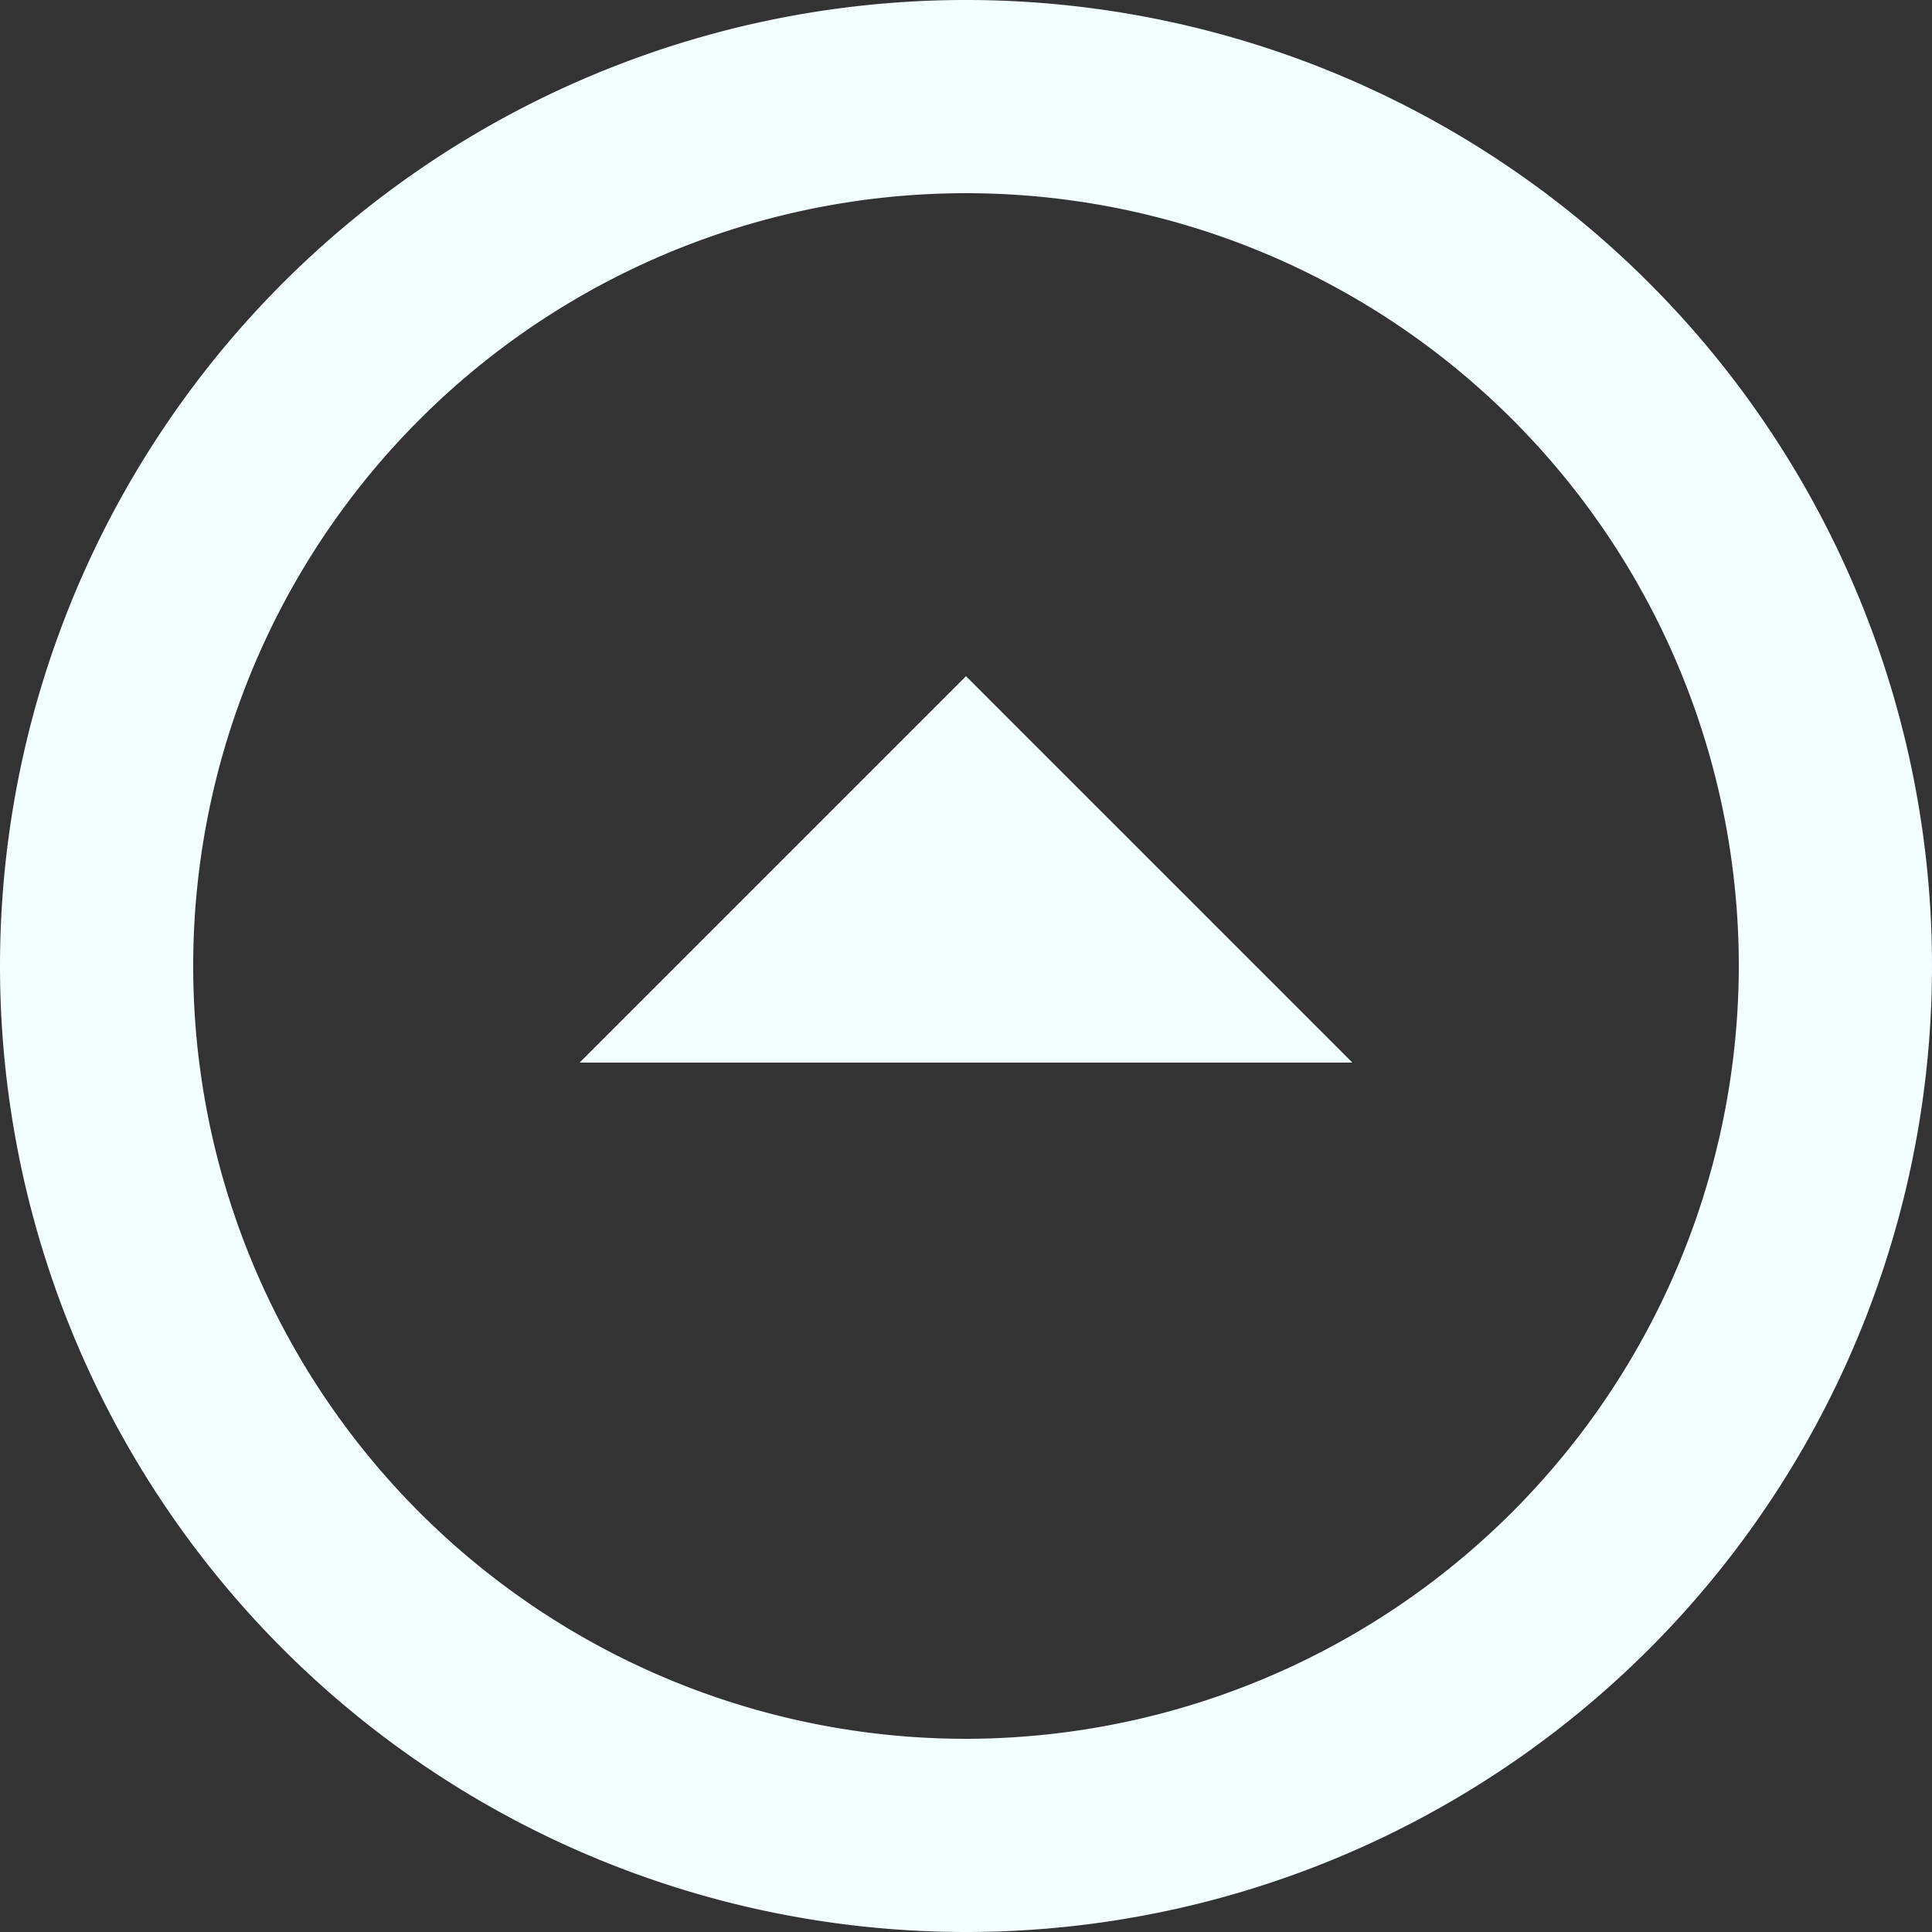 <svg xmlns="http://www.w3.org/2000/svg" width="24" height="24" viewBox="0 0 24 24">
  <rect x="0" y="0" width="24" height="24" fill="#333333" stroke="none"/>
  <path id="Path_112" data-name="Path 112" d="M14,4.4A9.6,9.6,0,1,1,4.4,14,9.613,9.613,0,0,1,14,4.4M14,2A12,12,0,1,0,26,14,12,12,0,0,0,14,2Zm0,15.6L9.2,12.8h9.6Z" transform="translate(26 26) rotate(180)" fill="#f3feff"/>
</svg>

